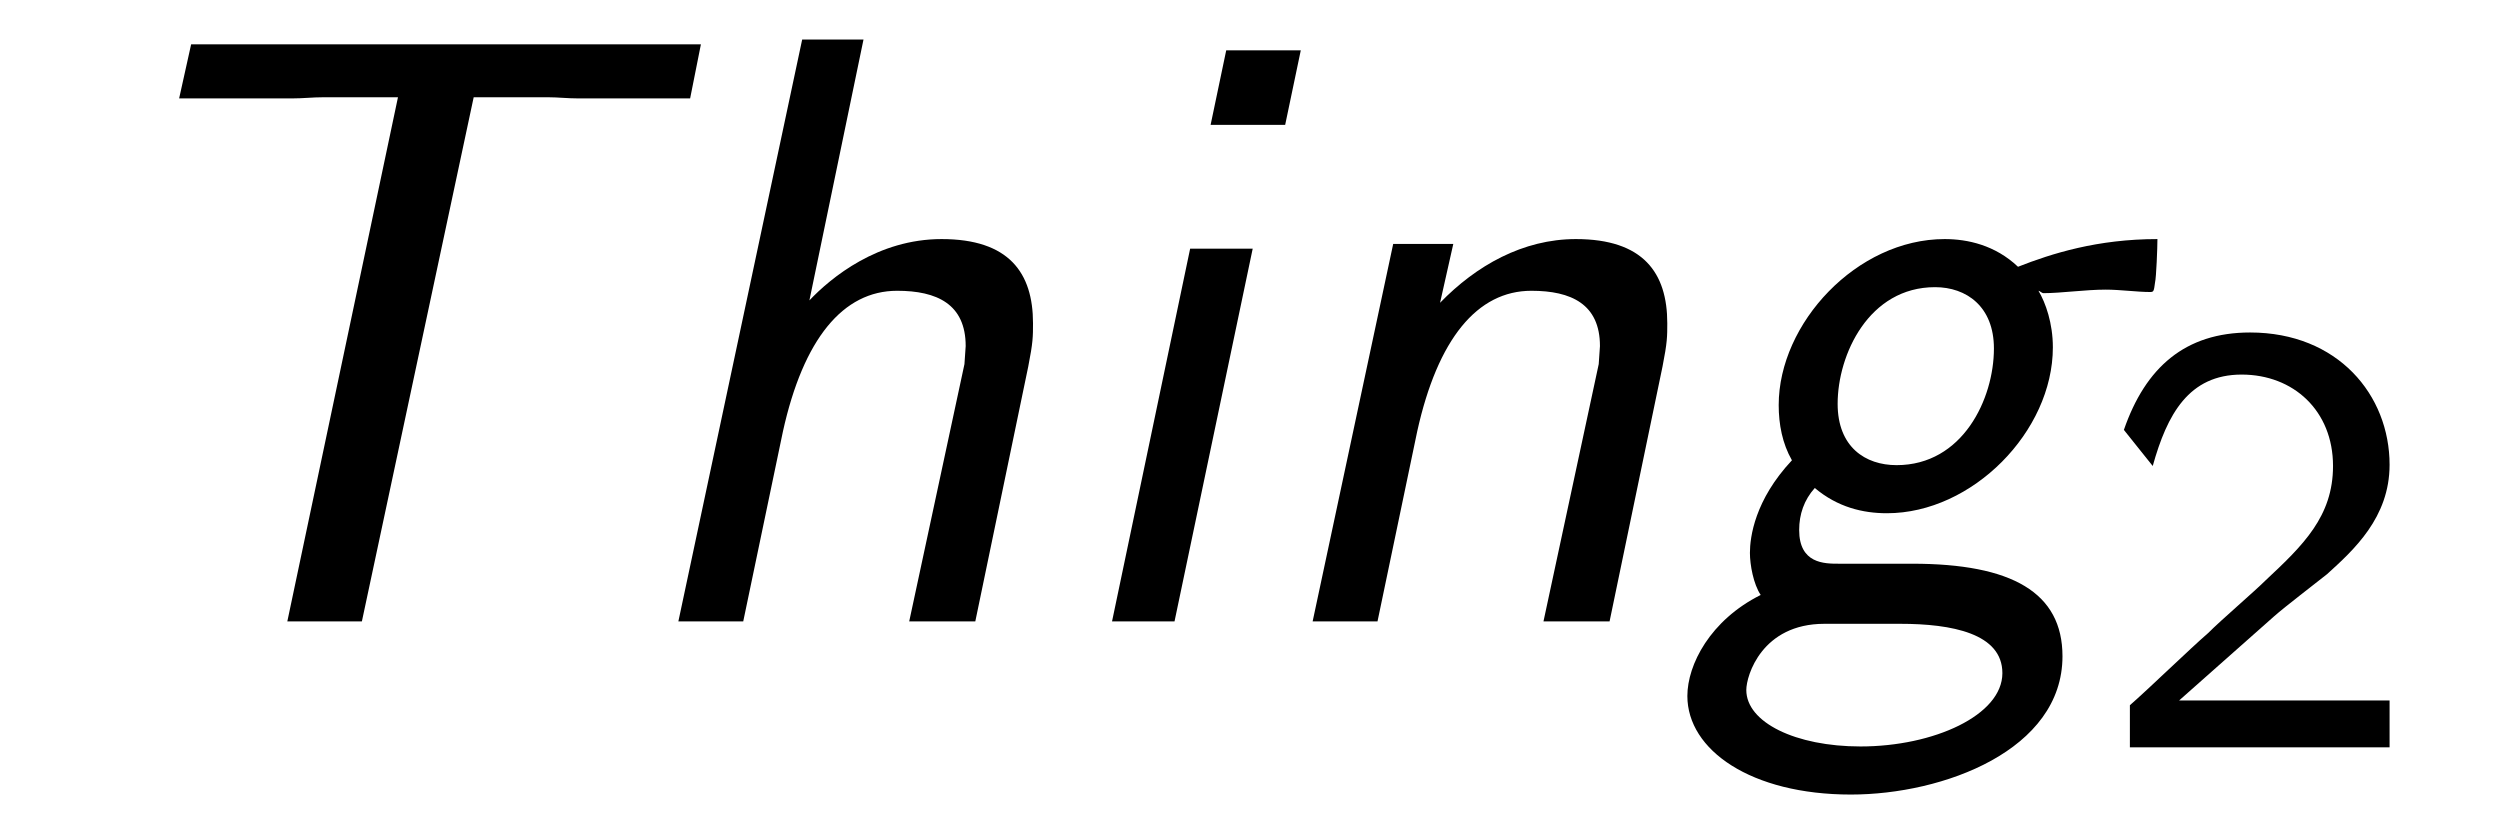 <?xml version="1.0" encoding="UTF-8"?>
<svg xmlns="http://www.w3.org/2000/svg" xmlns:xlink="http://www.w3.org/1999/xlink" viewBox="0 0 32.49 10.697" version="1.2">
<defs>
<g>
<symbol overflow="visible" id="glyph0-0">
<path style="stroke:none;" d=""/>
</symbol>
<symbol overflow="visible" id="glyph0-1">
<path style="stroke:none;" d="M 5.656 -6.812 L 6.625 -6.812 C 6.75 -6.812 6.875 -6.797 7.016 -6.797 L 8.469 -6.797 L 8.609 -7.5 L 1.984 -7.5 L 1.828 -6.797 L 3.297 -6.797 C 3.438 -6.797 3.562 -6.812 3.703 -6.812 L 4.672 -6.812 L 3.234 0 L 4.203 0 Z M 5.656 -6.812 "/>
</symbol>
<symbol overflow="visible" id="glyph0-2">
<path style="stroke:none;" d="M 5.438 -3.312 C 5.5 -3.625 5.5 -3.703 5.5 -3.875 C 5.5 -4.531 5.188 -4.969 4.312 -4.969 C 3.484 -4.969 2.875 -4.469 2.594 -4.172 L 3.297 -7.562 L 2.5 -7.562 L 0.891 0 L 1.734 0 L 2.25 -2.469 C 2.516 -3.672 3.031 -4.297 3.734 -4.297 C 4.25 -4.297 4.625 -4.125 4.625 -3.578 C 4.625 -3.547 4.609 -3.375 4.609 -3.344 L 3.891 0 L 4.75 0 Z M 5.438 -3.312 "/>
</symbol>
<symbol overflow="visible" id="glyph0-3">
<path style="stroke:none;" d="M 3.344 -7.422 L 2.375 -7.422 L 2.172 -6.453 L 3.141 -6.453 Z M 0.891 0 L 1.703 0 L 2.719 -4.844 L 1.906 -4.844 Z M 0.891 0 "/>
</symbol>
<symbol overflow="visible" id="glyph0-4">
<path style="stroke:none;" d="M 5.438 -3.312 C 5.5 -3.625 5.5 -3.703 5.5 -3.875 C 5.5 -4.531 5.188 -4.969 4.312 -4.969 C 3.625 -4.969 3.016 -4.625 2.547 -4.141 L 2.719 -4.906 L 1.938 -4.906 L 0.891 0 L 1.734 0 L 2.25 -2.469 C 2.516 -3.672 3.031 -4.297 3.734 -4.297 C 4.25 -4.297 4.625 -4.125 4.625 -3.578 C 4.625 -3.547 4.609 -3.375 4.609 -3.344 L 3.891 0 L 4.75 0 Z M 5.438 -3.312 "/>
</symbol>
<symbol overflow="visible" id="glyph0-5">
<path style="stroke:none;" d="M 2.094 -0.75 C 1.906 -0.75 1.578 -0.75 1.578 -1.188 C 1.578 -1.391 1.641 -1.578 1.781 -1.734 C 2.078 -1.484 2.406 -1.406 2.719 -1.406 C 3.828 -1.406 4.875 -2.469 4.875 -3.562 C 4.875 -3.875 4.781 -4.141 4.688 -4.297 C 4.703 -4.297 4.734 -4.266 4.75 -4.266 C 4.984 -4.266 5.297 -4.312 5.562 -4.312 C 5.75 -4.312 5.969 -4.281 6.141 -4.281 C 6.188 -4.281 6.188 -4.297 6.203 -4.406 C 6.219 -4.469 6.234 -4.859 6.234 -4.969 C 5.453 -4.969 4.859 -4.781 4.422 -4.609 C 4.125 -4.891 3.766 -4.969 3.469 -4.969 C 2.328 -4.969 1.312 -3.875 1.312 -2.812 C 1.312 -2.562 1.359 -2.312 1.484 -2.094 C 1 -1.578 0.938 -1.094 0.938 -0.891 C 0.938 -0.734 0.984 -0.484 1.078 -0.344 C 0.422 -0.016 0.125 0.562 0.125 0.969 C 0.125 1.672 0.953 2.25 2.25 2.25 C 3.453 2.25 5 1.672 5 0.453 C 5 -0.375 4.344 -0.75 3.047 -0.75 Z M 2.844 -2.031 C 2.438 -2.031 2.078 -2.266 2.078 -2.828 C 2.078 -3.469 2.484 -4.344 3.344 -4.344 C 3.75 -4.344 4.109 -4.094 4.109 -3.547 C 4.109 -2.891 3.703 -2.031 2.844 -2.031 Z M 2.891 0.031 C 3.562 0.031 4.219 0.156 4.219 0.672 C 4.219 1.219 3.328 1.625 2.375 1.625 C 1.531 1.625 0.891 1.312 0.891 0.891 C 0.891 0.703 1.094 0.031 1.906 0.031 Z M 2.891 0.031 "/>
</symbol>
<symbol overflow="visible" id="glyph1-0">
<path style="stroke:none;" d=""/>
</symbol>
<symbol overflow="visible" id="glyph1-1">
<path style="stroke:none;" d="M 2.25 -0.609 C 2.156 -0.609 2.062 -0.609 1.969 -0.609 L 1.062 -0.609 L 2.297 -1.703 C 2.438 -1.828 2.828 -2.125 2.984 -2.25 C 3.328 -2.562 3.797 -2.984 3.797 -3.672 C 3.797 -4.578 3.125 -5.391 1.984 -5.391 C 1.141 -5.391 0.625 -4.938 0.344 -4.125 L 0.719 -3.656 C 0.906 -4.328 1.188 -4.844 1.875 -4.844 C 2.547 -4.844 3.062 -4.375 3.062 -3.656 C 3.062 -3 2.672 -2.625 2.188 -2.172 C 2.031 -2.016 1.609 -1.656 1.438 -1.484 C 1.203 -1.281 0.656 -0.75 0.422 -0.547 L 0.422 0 L 3.797 0 L 3.797 -0.609 Z M 2.25 -0.609 "/>
</symbol>
</g>
<clipPath id="clip1">
  <path d="M 2 0 L 29 0 L 29 10.695 L 2 10.695 Z M 2 0 "/>
</clipPath>
</defs>
<g id="surface1">
<g clip-path="url(#clip1)" clip-rule="nonzero">
<g style="fill:rgb(0%,0%,0%);fill-opacity:1;">
  <use xlink:href="#glyph0-1" x="0.5" y="8.076"/>
  <use xlink:href="#glyph0-2" x="7.925" y="8.076"/>
  <use xlink:href="#glyph0-3" x="13.561" y="8.076"/>
  <use xlink:href="#glyph0-4" x="16.168" y="8.076"/>
  <use xlink:href="#glyph0-5" x="21.804" y="8.076"/>
</g>
</g>
<g style="fill:rgb(0%,0%,0%);fill-opacity:1;">
  <use xlink:href="#glyph1-1" x="27.258" y="9.712"/>
</g>
</g>
</svg>
